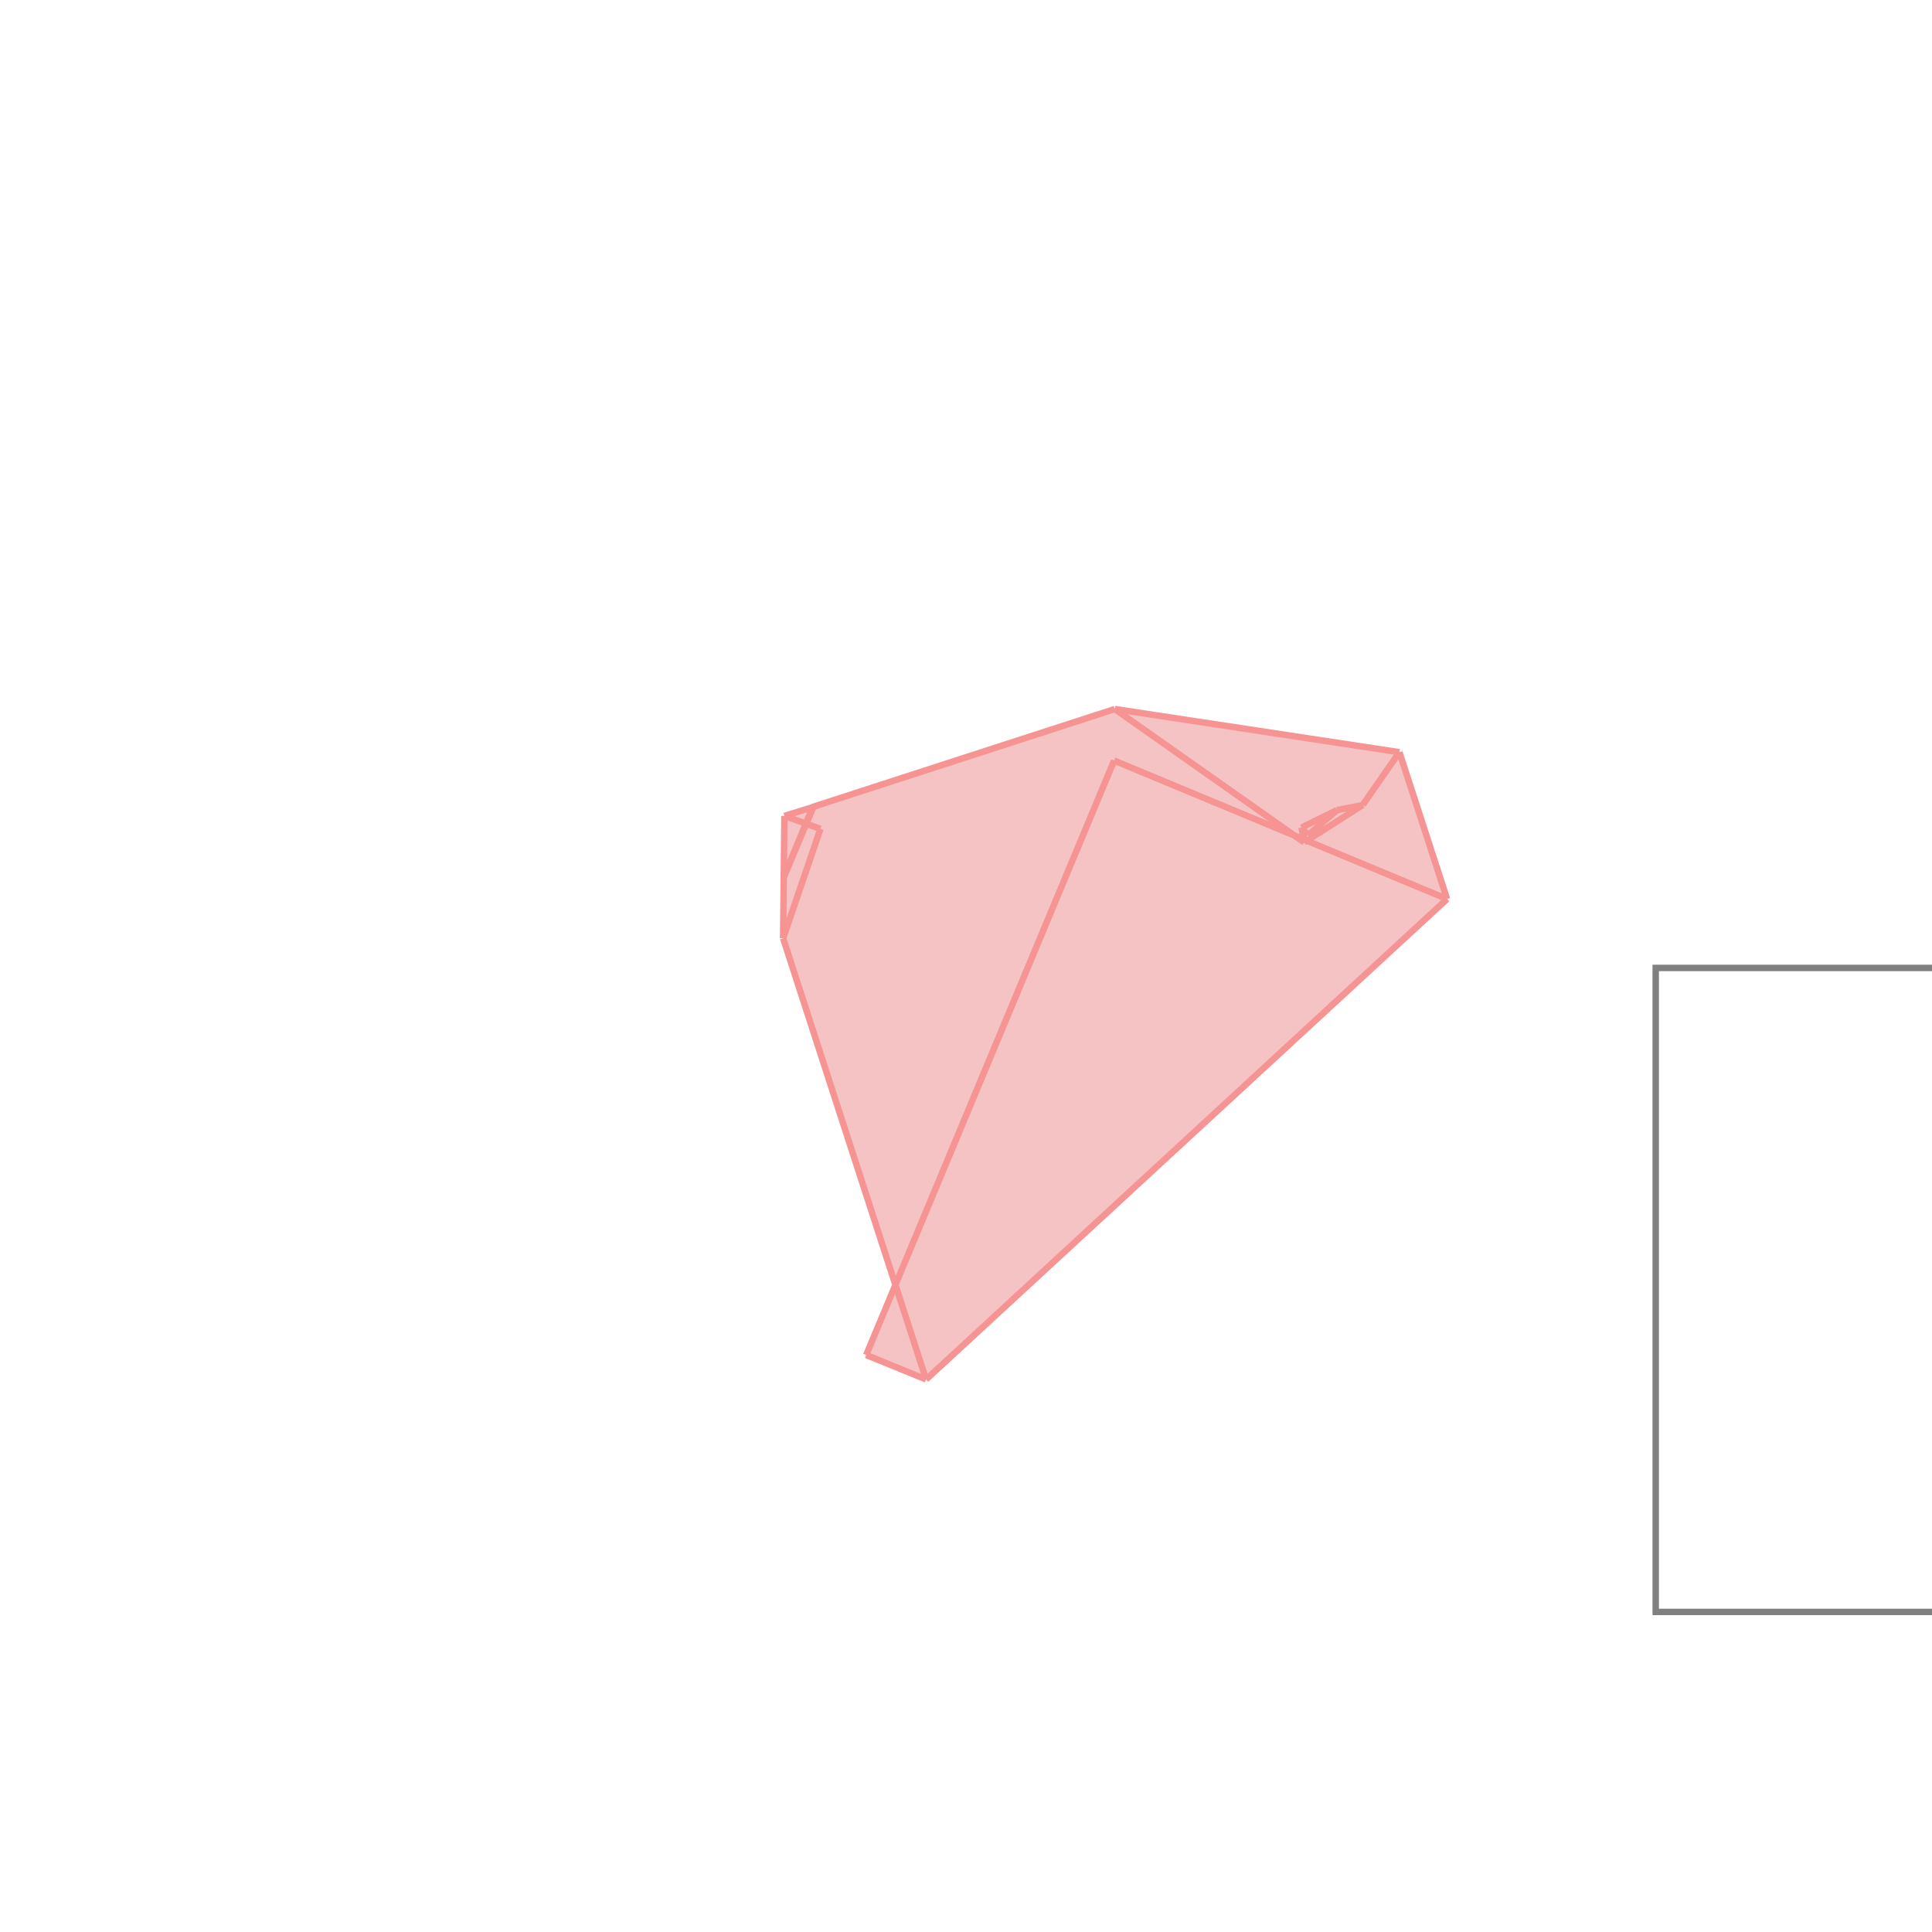 <svg xmlns="http://www.w3.org/2000/svg" viewBox="-1.5 -1.5 3 3">
<g transform="scale(1, -1)">
<path d="M-0.062 -0.642 L0.747 0.104 L0.673 0.332 L0.231 0.399 L-0.238 0.247 L-0.238 0.246 L-0.282 0.233 L-0.283 0.138 L-0.284 0.043 L-0.11 -0.496 L-0.155 -0.604 z " fill="rgb(245,195,195)" />
<path d="M1.071 -1.003 L2.071 -1.003 L2.071 -0.003 L1.071 -0.003  z" fill="none" stroke="rgb(128,128,128)" stroke-width="0.01" />
<line x1="-0.062" y1="-0.642" x2="-0.284" y2="0.043" style="stroke:rgb(246,147,147);stroke-width:0.01" />
<line x1="-0.237" y1="0.247" x2="-0.238" y2="0.247" style="stroke:rgb(246,147,147);stroke-width:0.01" />
<line x1="-0.062" y1="-0.642" x2="-0.155" y2="-0.604" style="stroke:rgb(246,147,147);stroke-width:0.01" />
<line x1="0.525" y1="0.192" x2="0.521" y2="0.215" style="stroke:rgb(246,147,147);stroke-width:0.01" />
<line x1="0.747" y1="0.104" x2="0.673" y2="0.332" style="stroke:rgb(246,147,147);stroke-width:0.01" />
<line x1="-0.284" y1="0.043" x2="-0.283" y2="0.138" style="stroke:rgb(246,147,147);stroke-width:0.01" />
<line x1="-0.283" y1="0.138" x2="-0.282" y2="0.233" style="stroke:rgb(246,147,147);stroke-width:0.01" />
<line x1="0.531" y1="0.203" x2="0.521" y2="0.215" style="stroke:rgb(246,147,147);stroke-width:0.01" />
<line x1="-0.248" y1="0.221" x2="-0.249" y2="0.221" style="stroke:rgb(246,147,147);stroke-width:0.01" />
<line x1="-0.155" y1="-0.604" x2="0.23" y2="0.319" style="stroke:rgb(246,147,147);stroke-width:0.01" />
<line x1="-0.284" y1="0.043" x2="-0.226" y2="0.213" style="stroke:rgb(246,147,147);stroke-width:0.01" />
<line x1="0.525" y1="0.192" x2="0.231" y2="0.399" style="stroke:rgb(246,147,147);stroke-width:0.01" />
<line x1="0.616" y1="0.25" x2="0.673" y2="0.332" style="stroke:rgb(246,147,147);stroke-width:0.01" />
<line x1="-0.283" y1="0.138" x2="-0.238" y2="0.247" style="stroke:rgb(246,147,147);stroke-width:0.01" />
<line x1="-0.283" y1="0.138" x2="-0.237" y2="0.247" style="stroke:rgb(246,147,147);stroke-width:0.01" />
<line x1="-0.248" y1="0.221" x2="-0.282" y2="0.233" style="stroke:rgb(246,147,147);stroke-width:0.01" />
<line x1="-0.226" y1="0.213" x2="-0.249" y2="0.221" style="stroke:rgb(246,147,147);stroke-width:0.01" />
<line x1="-0.062" y1="-0.642" x2="0.747" y2="0.104" style="stroke:rgb(246,147,147);stroke-width:0.01" />
<line x1="0.747" y1="0.104" x2="0.23" y2="0.319" style="stroke:rgb(246,147,147);stroke-width:0.01" />
<line x1="0.531" y1="0.203" x2="0.576" y2="0.242" style="stroke:rgb(246,147,147);stroke-width:0.01" />
<line x1="0.525" y1="0.192" x2="0.616" y2="0.25" style="stroke:rgb(246,147,147);stroke-width:0.01" />
<line x1="0.521" y1="0.215" x2="0.576" y2="0.242" style="stroke:rgb(246,147,147);stroke-width:0.01" />
<line x1="0.673" y1="0.332" x2="0.231" y2="0.399" style="stroke:rgb(246,147,147);stroke-width:0.01" />
<line x1="0.576" y1="0.242" x2="0.616" y2="0.25" style="stroke:rgb(246,147,147);stroke-width:0.01" />
<line x1="-0.282" y1="0.233" x2="-0.237" y2="0.247" style="stroke:rgb(246,147,147);stroke-width:0.01" />
<line x1="-0.238" y1="0.247" x2="0.231" y2="0.399" style="stroke:rgb(246,147,147);stroke-width:0.01" />
</g>
</svg>

